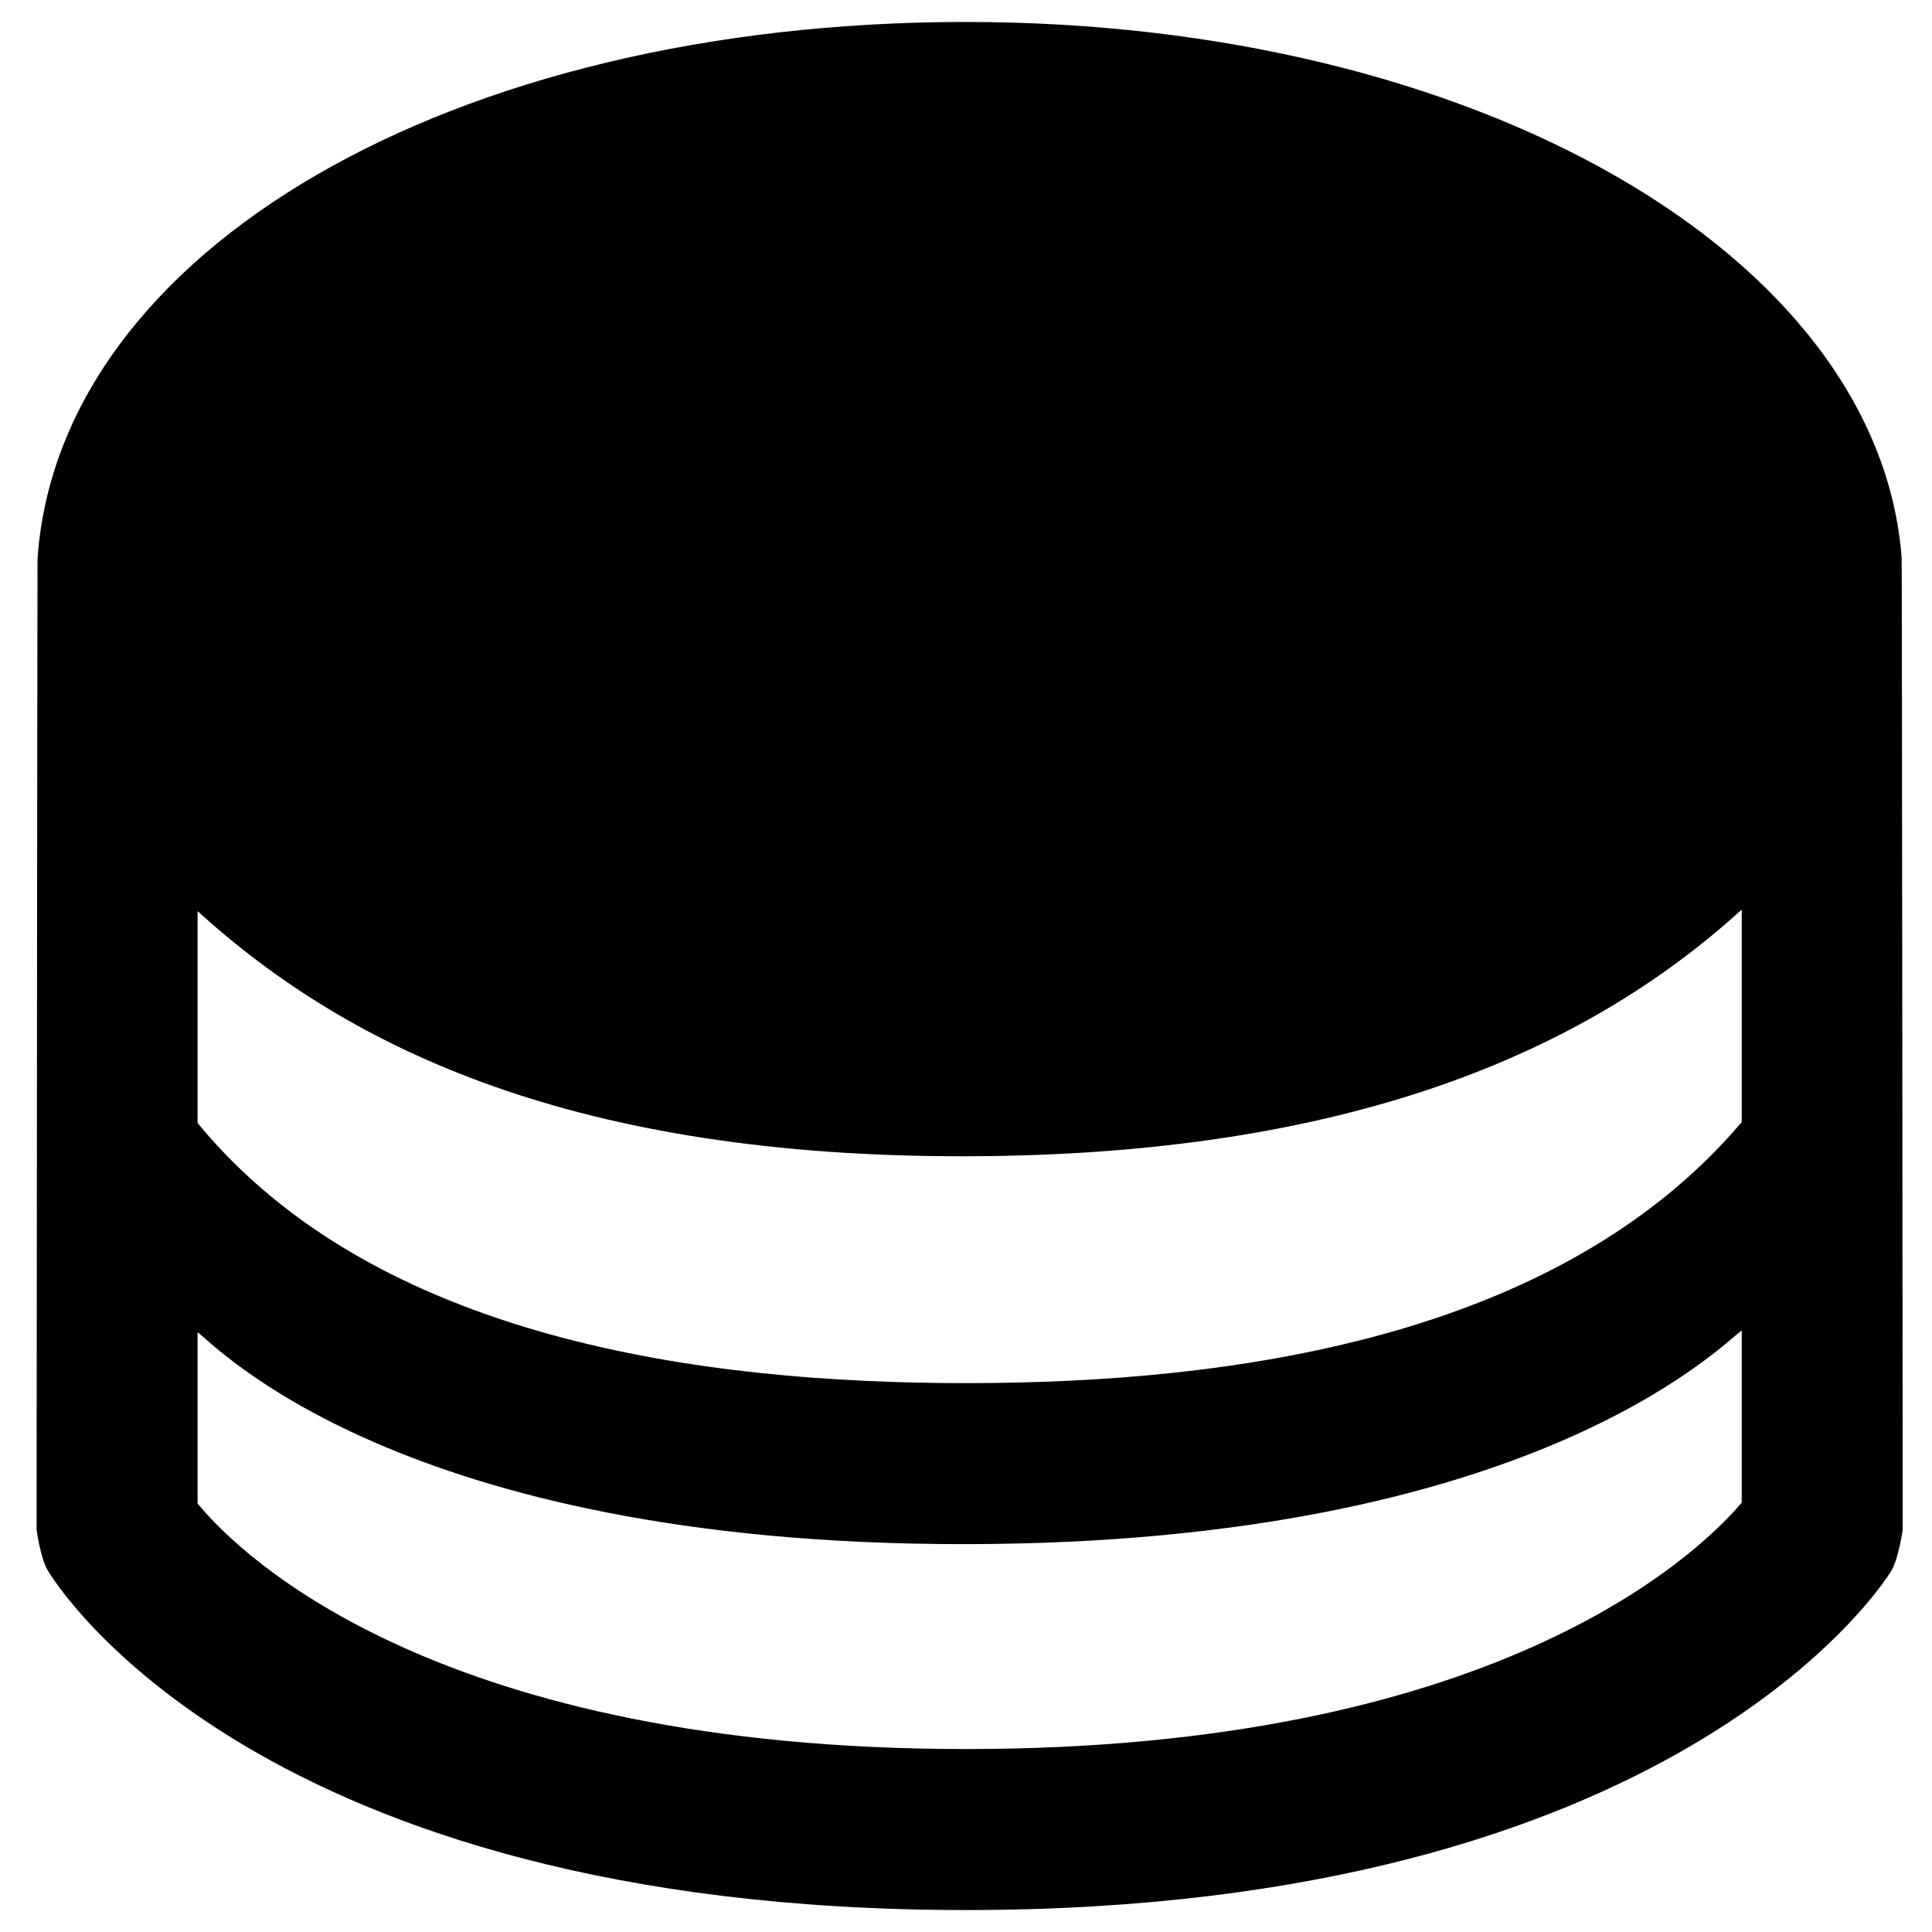 <svg viewBox="0 0 264 264" xmlns="http://www.w3.org/2000/svg">
    <path d="M6.483 214.518C5.511 212.841 4.999 209 4.999 209s.1-132.468.129-132.682C8.086 34.263 61.635 3 131.999 3c69.66 0 124.672 31.861 127.854 73.209.047.286.145 132.791.145 132.791s-.547 3.97-1.582 5.685C257.249 216.616 228.741 261 131.998 261c-96.868.001-124.39-44.542-125.515-46.482m20.516-9.065c6.245 7.6 33.449 33.547 105 33.547 71.359 0 99.34-25.815 106-33.668V181.81c-2.478 1.641-28.352 29.1-106 29.19s-102.843-27.512-105-28.951zm105-16.453c36.424 0 80.949-6.137 106-35.668V124.29c-21.194 19.3-53.485 33.656-106.235 33.71s-83.681-14.321-104.765-33.494v28.947C51.351 183.079 96.082 189 131.999 189"/>
</svg>

